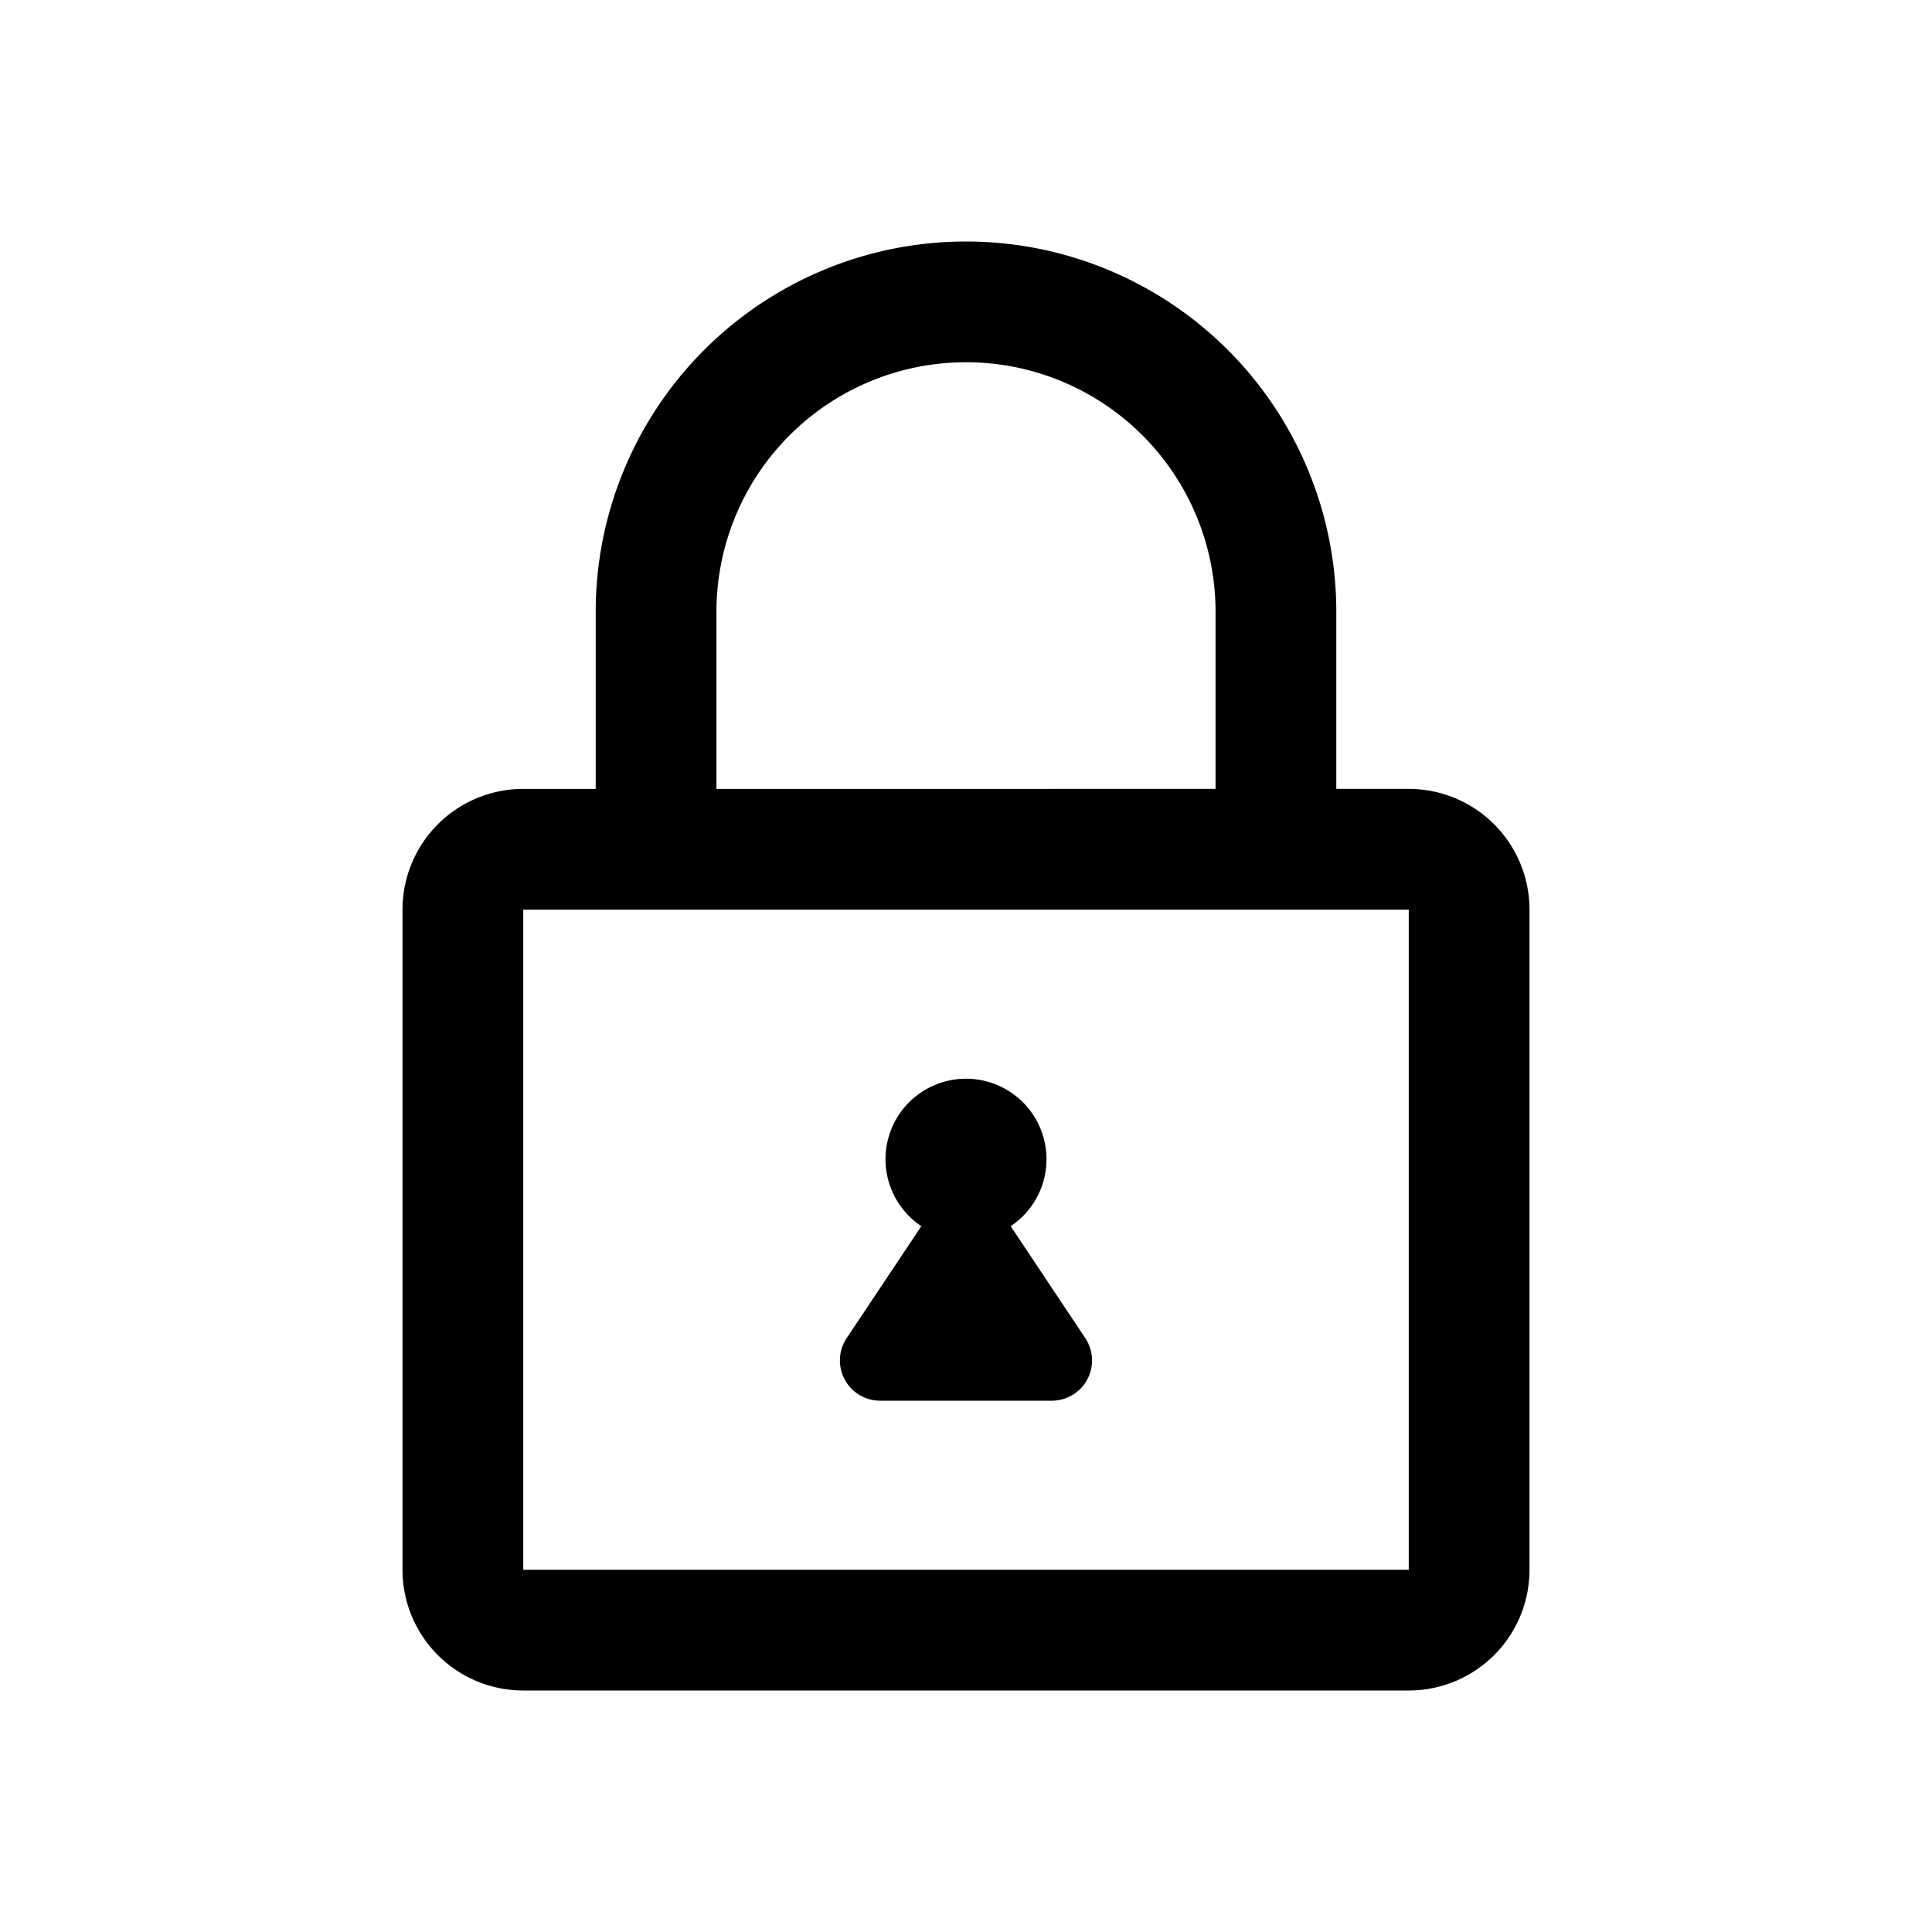 <svg xmlns="http://www.w3.org/2000/svg" width="24" height="24" viewBox="0 0 24 24"><path fill-rule="evenodd" d="M12 3a4.6 4.6 0 0 0-4.6 4.6v2.2h-.9A1.5 1.5 0 0 0 5 11.3v8.2A1.5 1.5 0 0 0 6.5 21h11a1.5 1.5 0 0 0 1.5-1.5v-8.2a1.5 1.5 0 0 0-1.5-1.5h-.9V7.6A4.6 4.6 0 0 0 12 3m3.1 6.8V7.6a3.1 3.1 0 1 0-6.2 0v2.2zm-8.6 1.5h11v8.2h-11zm6.055 3.932a1 1 0 1 0-1.11 0l-.927 1.39a.5.5 0 0 0 .416.778h2.132a.5.5 0 0 0 .416-.777z"/></svg>